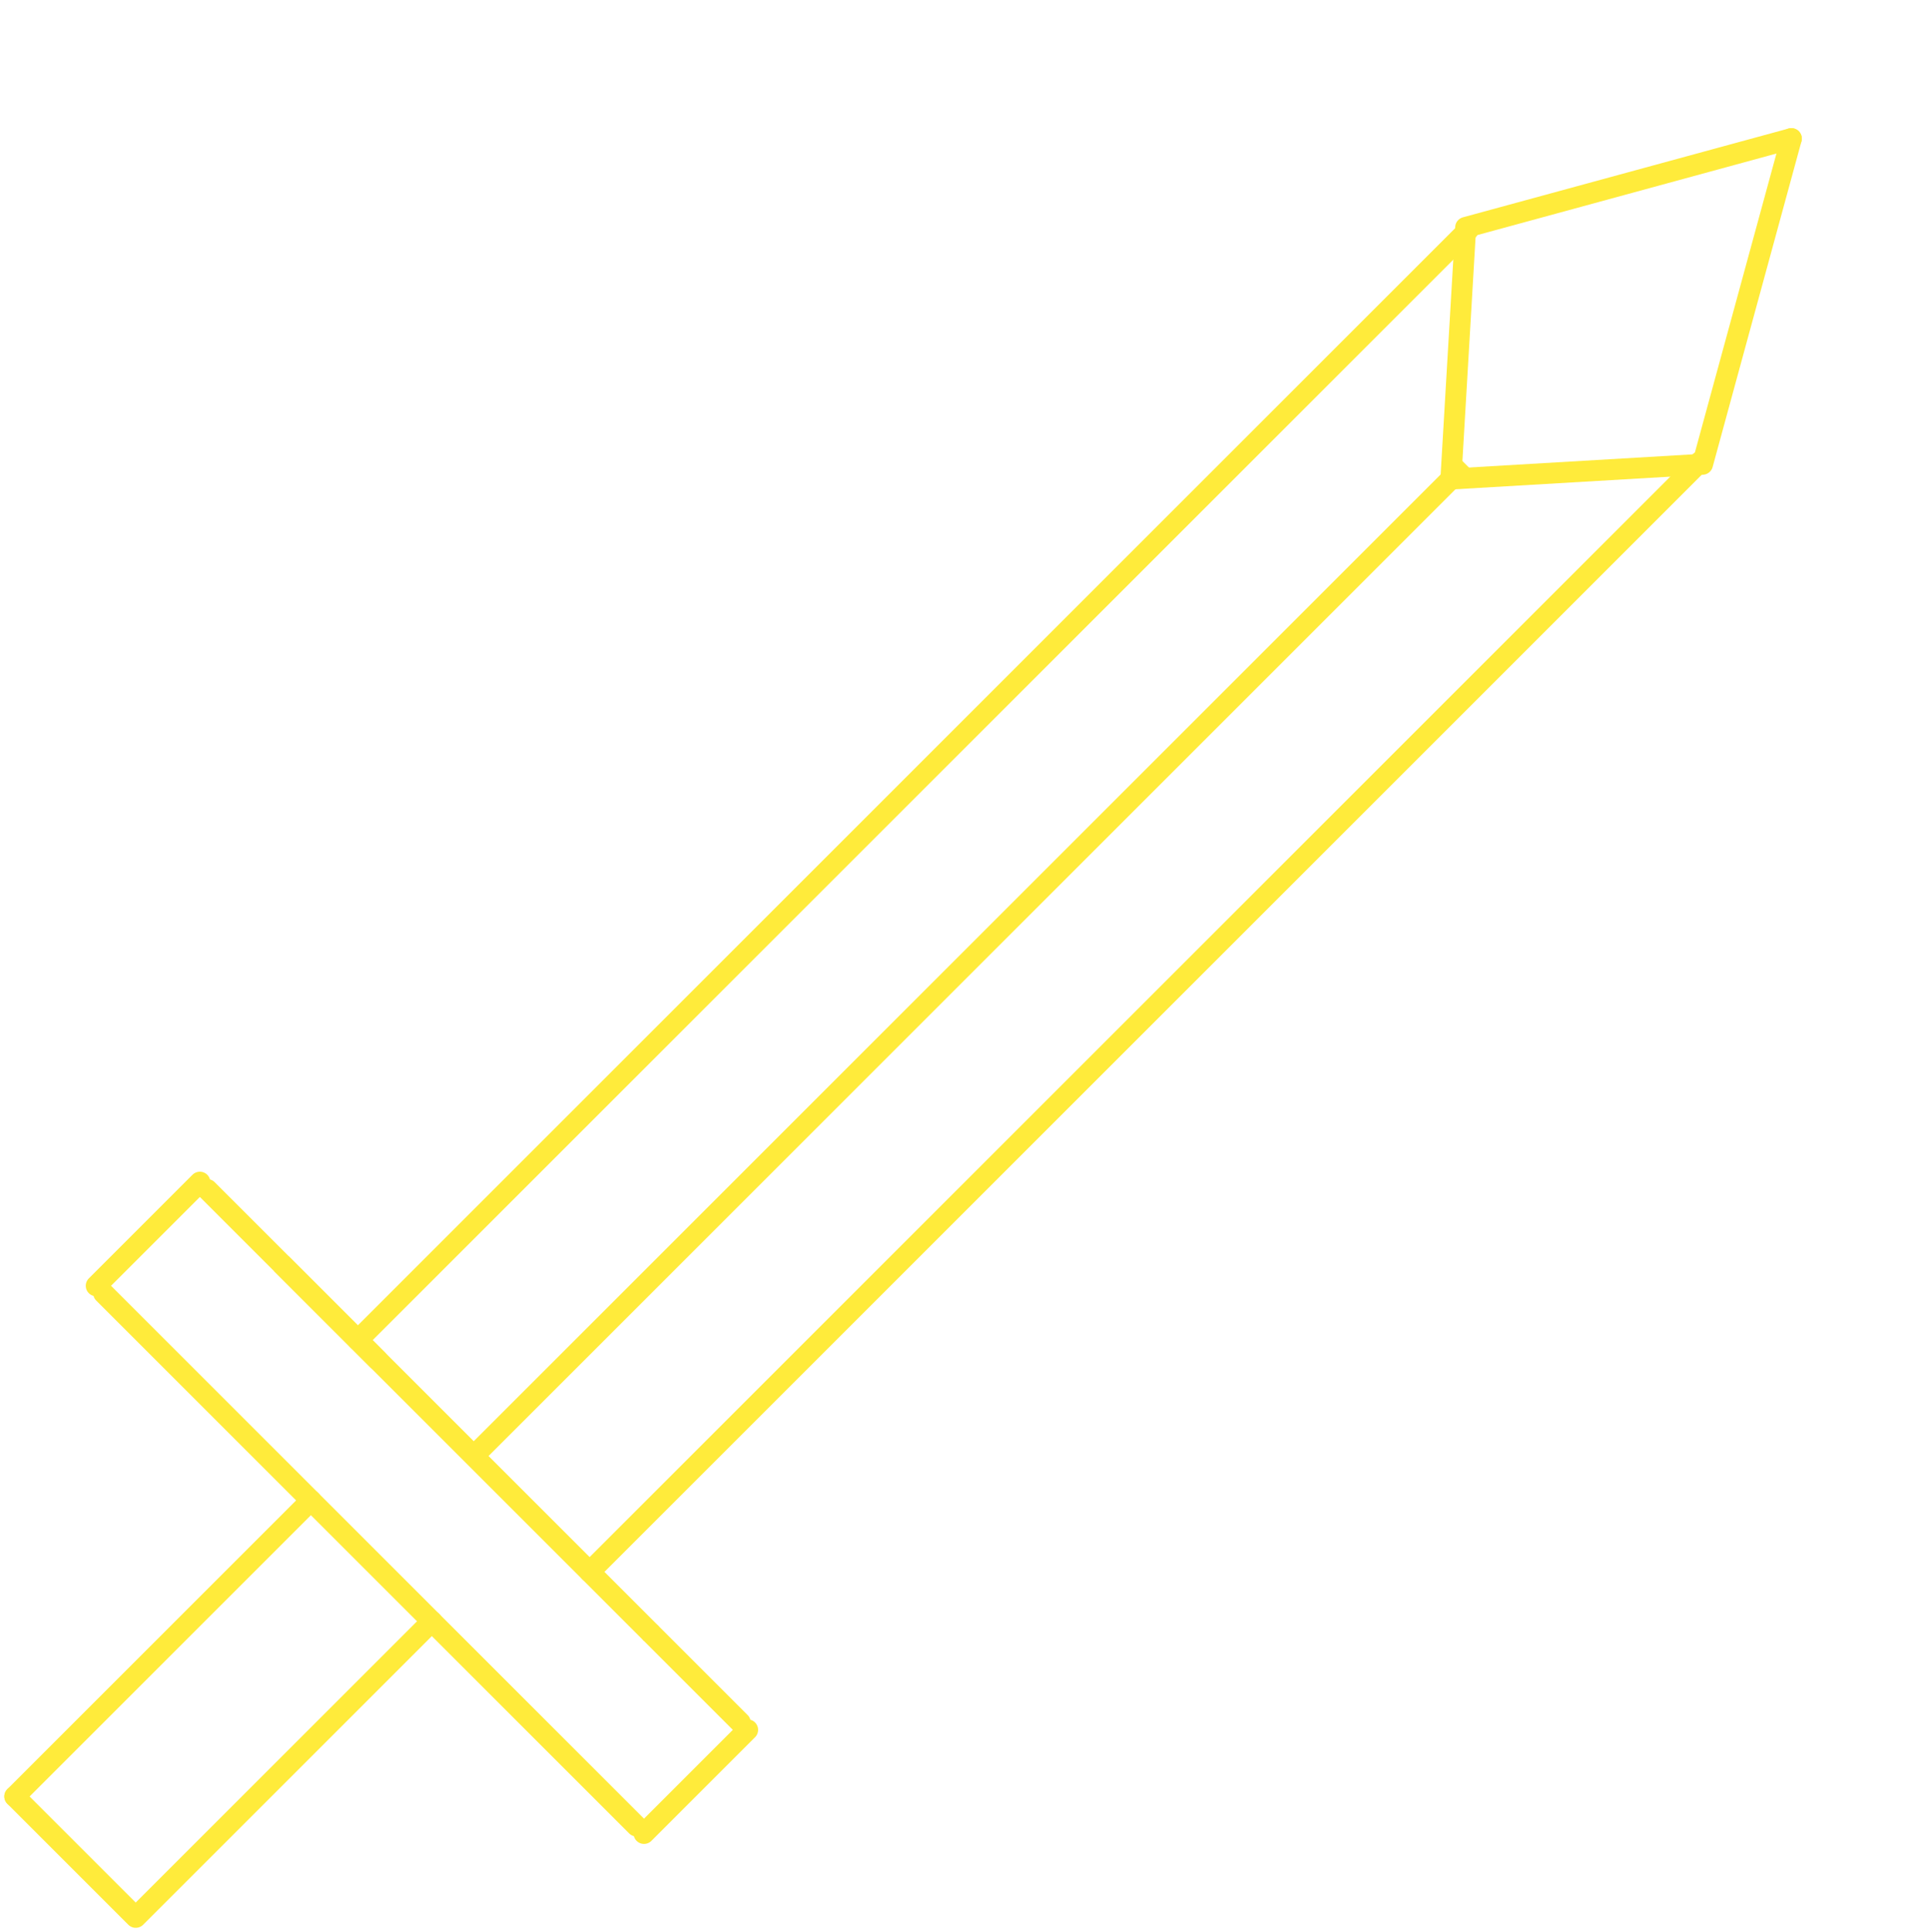 <svg xmlns="http://www.w3.org/2000/svg" width="92.182" height="92.3" viewBox="0 0 92.182 92.3">
  <g id="Group_14" data-name="Group 14" transform="translate(-515.952 -640.866)">
    <line id="Line_1" data-name="Line 1" x1="8" y2="14" transform="translate(595.855 641.831) rotate(45)" fill="none" stroke="#ffeb3b" stroke-linecap="round" stroke-width="1"/>
    <line id="Line_2" data-name="Line 2" x2="8" y2="14" transform="translate(601.512 647.488) rotate(45)" fill="none" stroke="#ffeb3b" stroke-linecap="round" stroke-width="1"/>
    <line id="Line_3" data-name="Line 3" y2="75" transform="translate(586.078 651.852) rotate(45)" fill="none" stroke="#ffeb3b" stroke-linecap="round" stroke-width="1"/>
    <line id="Line_4" data-name="Line 4" y2="75" transform="translate(597.148 662.922) rotate(45)" fill="none" stroke="#ffeb3b" stroke-linecap="round" stroke-width="1"/>
    <line id="Line_5" data-name="Line 5" x1="11.5" transform="translate(525.852 697.692) rotate(45)" fill="none" stroke="#ffeb3b" stroke-linecap="round" stroke-width="1"/>
    <line id="Line_6" data-name="Line 6" x1="6" transform="translate(547.065 718.906) rotate(45)" fill="none" stroke="#ffeb3b" stroke-linecap="round" stroke-width="1"/>
    <line id="Line_7" data-name="Line 7" y2="7" transform="translate(525.498 697.339) rotate(45)" fill="none" stroke="#ffeb3b" stroke-linecap="round" stroke-width="1"/>
    <line id="Line_8" data-name="Line 8" y2="7" transform="translate(551.661 723.502) rotate(45)" fill="none" stroke="#ffeb3b" stroke-linecap="round" stroke-width="1"/>
    <line id="Line_9" data-name="Line 9" x2="36" transform="translate(520.902 702.642) rotate(45)" fill="none" stroke="#ffeb3b" stroke-linecap="round" stroke-width="1"/>
    <line id="Line_10" data-name="Line 10" x2="25" transform="translate(529.387 701.228) rotate(45)" fill="none" stroke="#ffeb3b" stroke-width="1"/>
    <line id="Line_11" data-name="Line 11" y2="20" transform="translate(530.802 712.542) rotate(45)" fill="none" stroke="#ffeb3b" stroke-linecap="round" stroke-width="1"/>
    <line id="Line_12" data-name="Line 12" y2="20" transform="translate(536.577 718.317) rotate(45)" fill="none" stroke="#ffeb3b" stroke-linecap="round" stroke-width="1"/>
    <line id="Line_13" data-name="Line 13" x2="8" transform="translate(516.659 726.684) rotate(45)" fill="none" stroke="#ffeb3b" stroke-linecap="round" stroke-width="1"/>
    <line id="Line_14" data-name="Line 14" x2="8" y2="9" transform="translate(585.956 651.73) rotate(45)" fill="none" stroke="#ffeb3b" stroke-width="1"/>
    <line id="Line_15" data-name="Line 15" x1="8" y2="9" transform="translate(591.613 657.387) rotate(45)" fill="none" stroke="#ffeb3b" stroke-width="1"/>
    <line id="Line_16" data-name="Line 16" y2="67" transform="translate(585.956 663.044) rotate(45)" fill="none" stroke="#ffeb3b" stroke-width="1"/>
  </g>
</svg>
